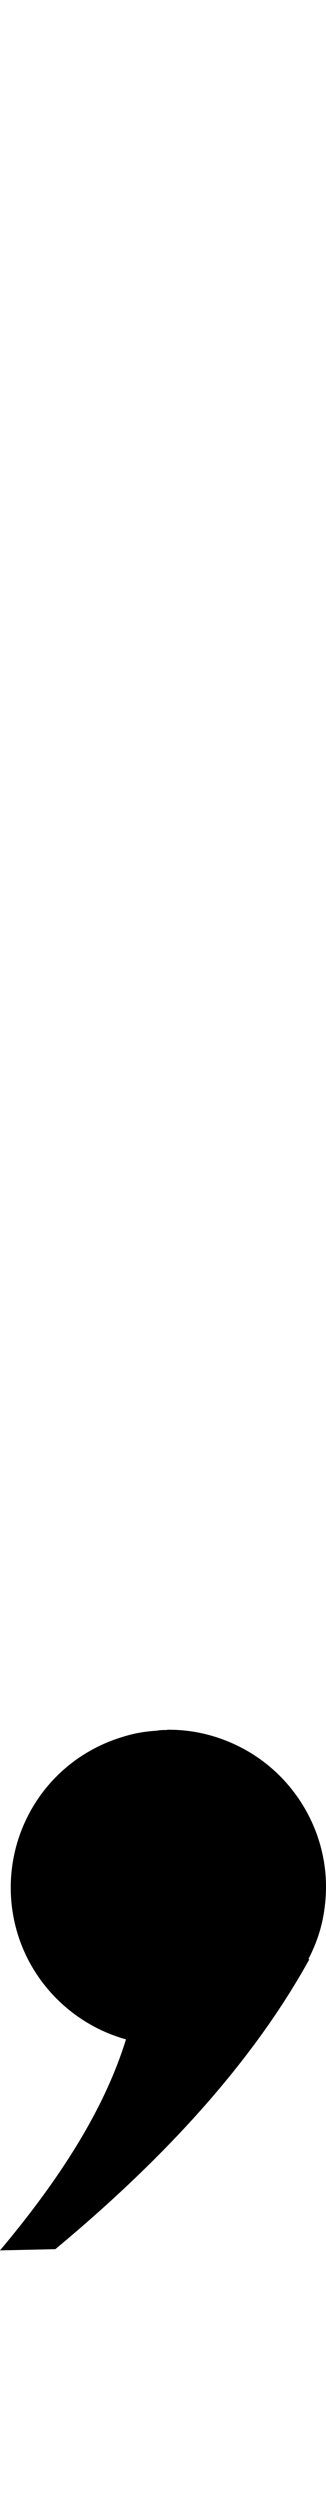 <?xml version="1.0" encoding="UTF-8" standalone="no"?>
<!-- Created with Inkscape (http://www.inkscape.org/) -->

<svg
   width="1.343mm"
   height="10.295mm"
   viewBox="0 0 1.343 10.295"
   version="1.1"
   id="svg5"
   sodipodi:docname="comma.svg"
   inkscape:version="1.1.1 (3bf5ae0d25, 2021-09-20)"
   xmlns:inkscape="http://www.inkscape.org/namespaces/inkscape"
   xmlns:sodipodi="http://sodipodi.sourceforge.net/DTD/sodipodi-0.dtd"
   xmlns="http://www.w3.org/2000/svg"
   xmlns:svg="http://www.w3.org/2000/svg">
  <sodipodi:namedview
     id="namedview7"
     pagecolor="#ffffff"
     bordercolor="#cccccc"
     borderopacity="1"
     inkscape:pageshadow="0"
     inkscape:pageopacity="1"
     inkscape:pagecheckerboard="0"
     inkscape:document-units="mm"
     showgrid="false"
     inkscape:zoom="13.859127"
     inkscape:cx="26.985827"
     inkscape:cy="17.42534"
     inkscape:window-width="1920"
     inkscape:window-height="1017"
     inkscape:window-x="1912"
     inkscape:window-y="-8"
     inkscape:window-maximized="1"
     inkscape:current-layer="layer1" />
  <defs
     id="defs2" />
  <g
     inkscape:label="Layer 1"
     inkscape:groupmode="layer"
     id="layer1"
     transform="translate(-106.048,-60.525)">
    <path
       id="path31304-5"
       style="color:#000000;fill:#000000;stroke-width:1;-inkscape-stroke:none"
       d="m 106.737,67.649 c -0.015,1.32e-4 -0.029,0 -0.044,0.003 -0.059,0.004 -0.1,0.012 -0.157,0.031 -0.167,0.055 -0.304,0.175 -0.38,0.334 -0.085,0.177 -0.085,0.385 0,0.562 0.082,0.17 0.234,0.295 0.411,0.344 -0.073,0.236 -0.22,0.513 -0.519,0.869 l 0.228,-0.005 c 0.452,-0.376 0.813,-0.771 1.046,-1.193 l -0.003,-0.003 c 0,-0.003 0.003,-0.003 0.003,-0.005 0.039,-0.079 0.06,-0.151 0.067,-0.241 0.021,-0.26 -0.122,-0.512 -0.358,-0.629 -0.093,-0.046 -0.192,-0.069 -0.294,-0.068 z" />
  </g>
</svg>
